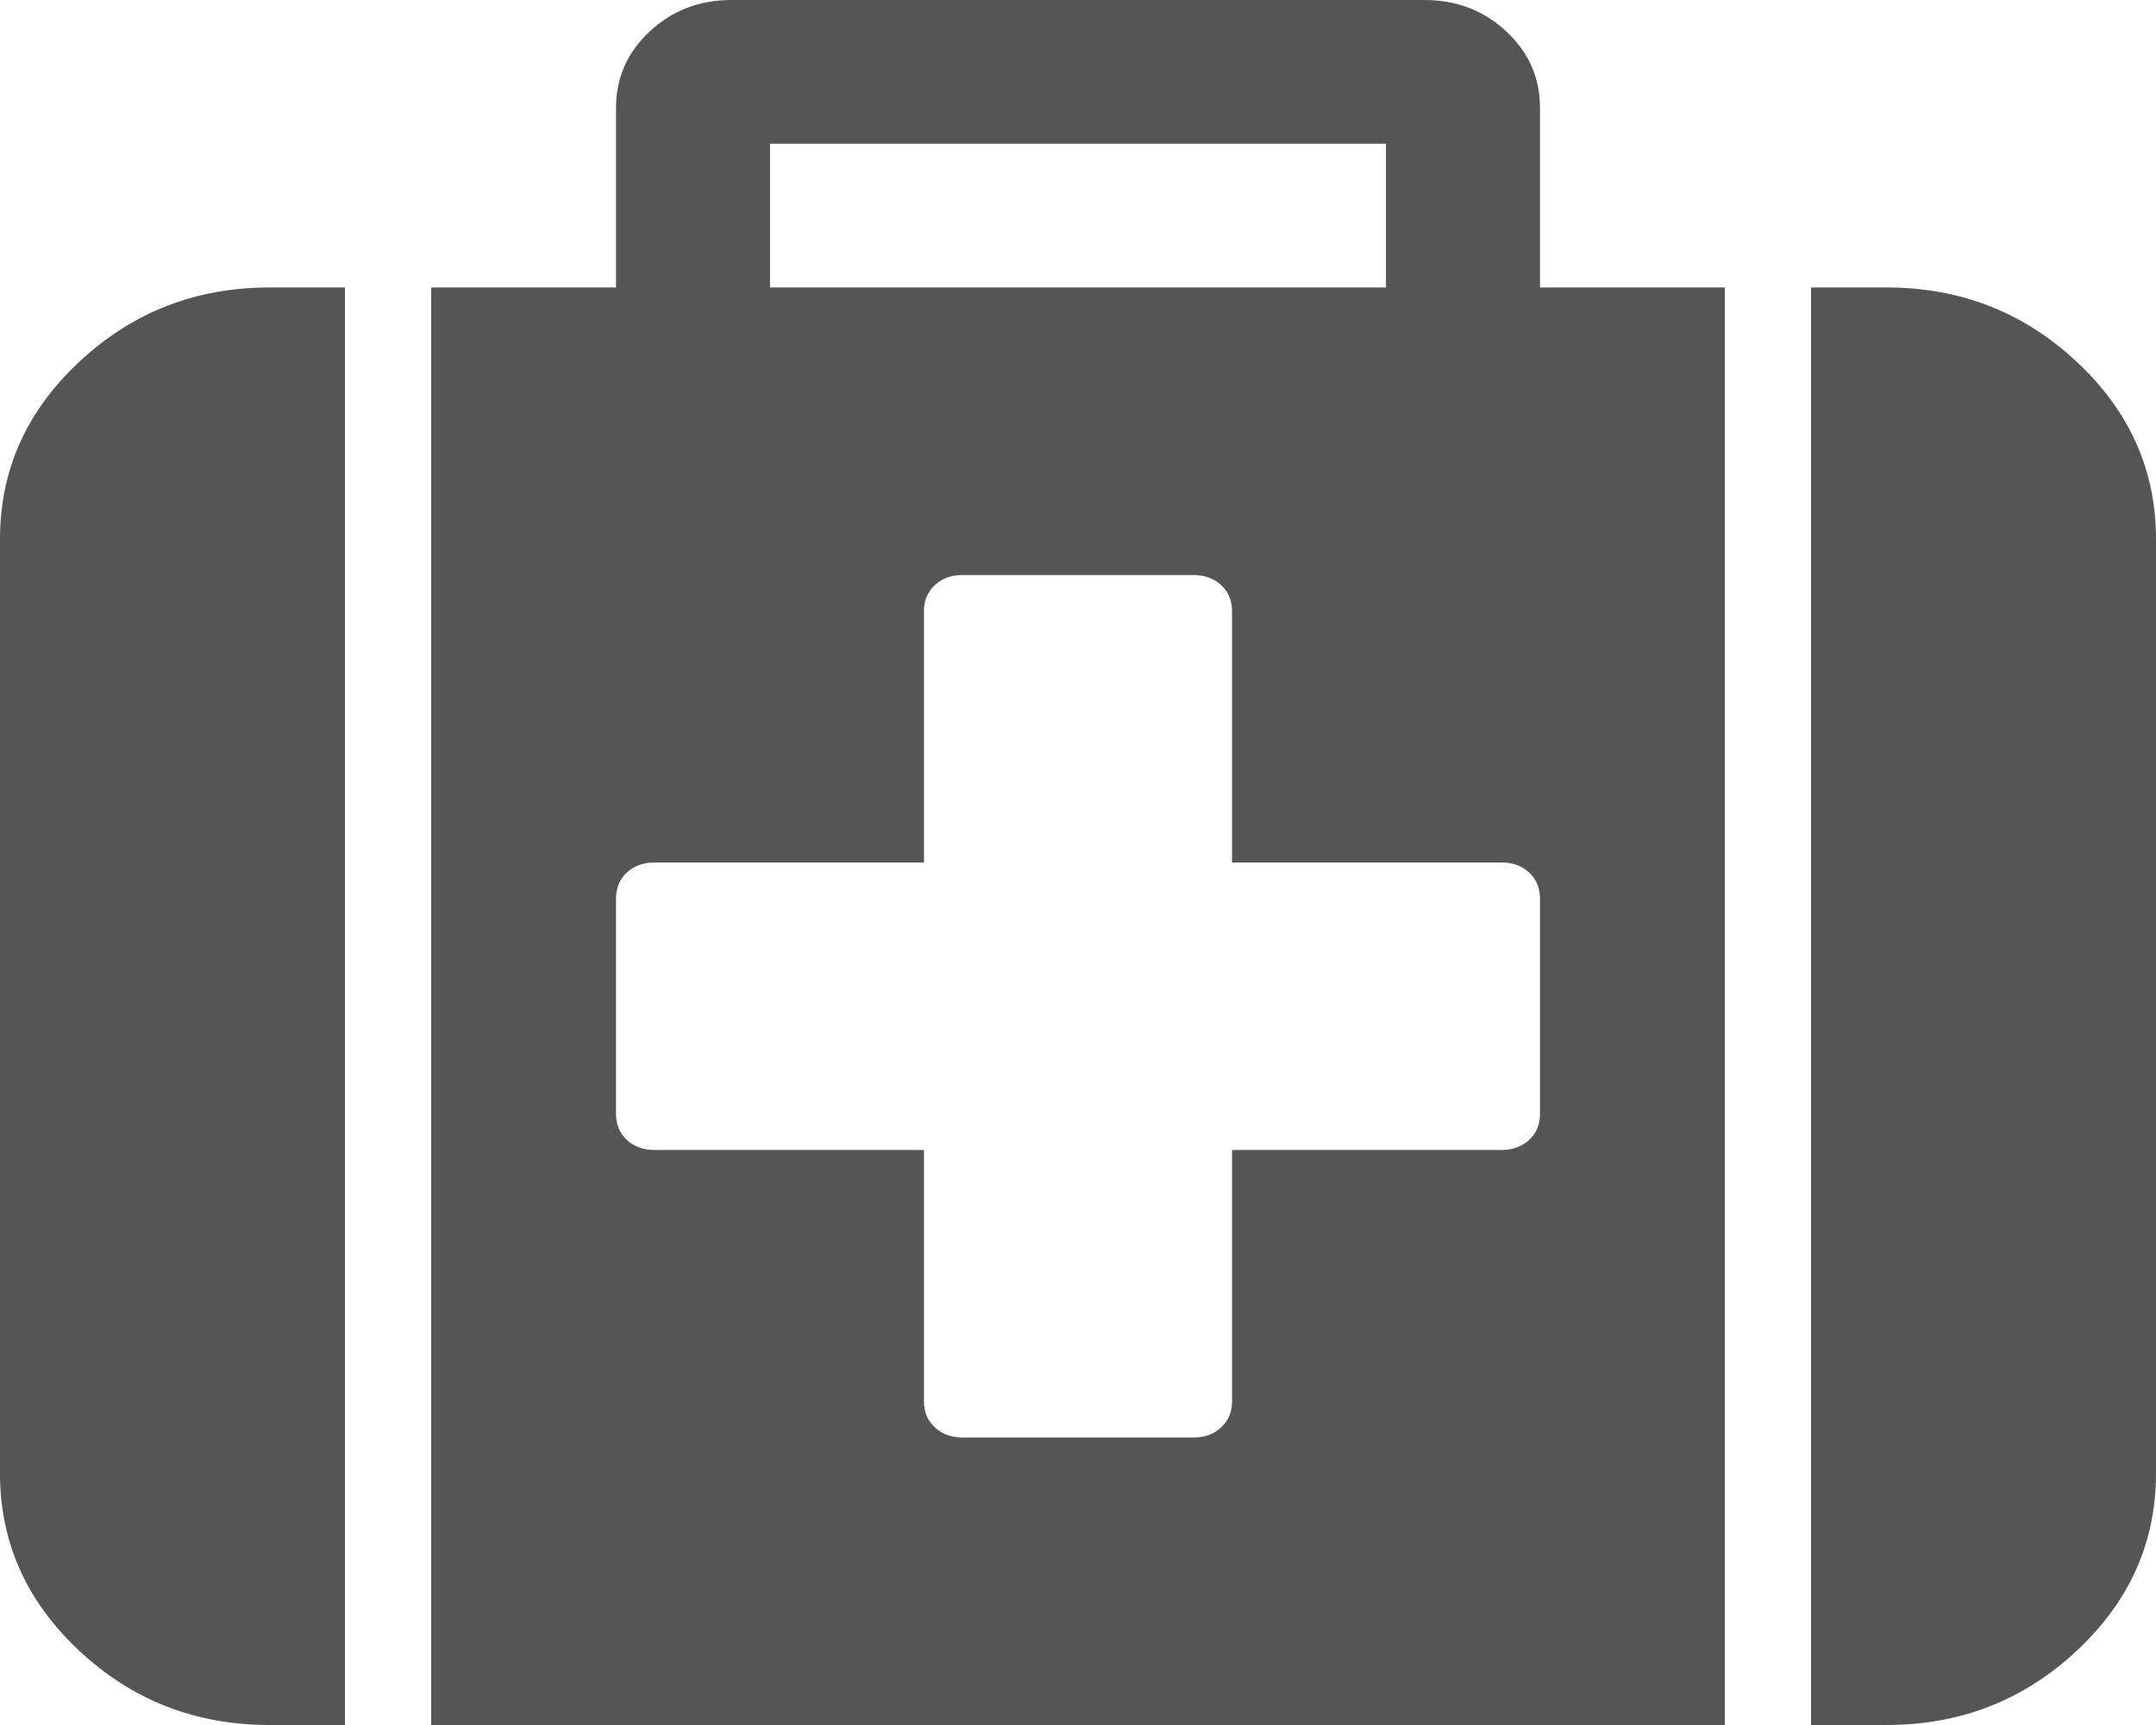 ﻿<?xml version="1.0" encoding="utf-8"?>
<svg version="1.1" xmlns:xlink="http://www.w3.org/1999/xlink" width="25px" height="20px" xmlns="http://www.w3.org/2000/svg">
  <g transform="matrix(1 0 0 1 -635 -294 )">
    <path d="M 17.732 13.216  C 17.815 13.138  17.857 13.038  17.857 12.917  L 17.857 10.417  C 17.857 10.295  17.815 10.195  17.732 10.117  C 17.648 10.039  17.541 10  17.411 10  L 14.286 10  L 14.286 7.083  C 14.286 6.962  14.244 6.862  14.16 6.784  C 14.076 6.706  13.969 6.667  13.839 6.667  L 11.161 6.667  C 11.031 6.667  10.924 6.706  10.84 6.784  C 10.756 6.862  10.714 6.962  10.714 7.083  L 10.714 10  L 7.589 10  C 7.459 10  7.352 10.039  7.268 10.117  C 7.185 10.195  7.143 10.295  7.143 10.417  L 7.143 12.917  C 7.143 13.038  7.185 13.138  7.268 13.216  C 7.352 13.294  7.459 13.333  7.589 13.333  L 10.714 13.333  L 10.714 16.25  C 10.714 16.372  10.756 16.471  10.84 16.549  C 10.924 16.628  11.031 16.667  11.161 16.667  L 13.839 16.667  C 13.969 16.667  14.076 16.628  14.16 16.549  C 14.244 16.471  14.286 16.372  14.286 16.25  L 14.286 13.333  L 17.411 13.333  C 17.541 13.333  17.648 13.294  17.732 13.216  Z M 8.929 1.667  L 8.929 3.333  L 16.071 3.333  L 16.071 1.667  L 8.929 1.667  Z M 3.125 3.333  L 4 3.333  L 4 20  L 3.125 20  C 2.269 20  1.535 19.714  0.921 19.141  C 0.307 18.568  0 17.882  0 17.083  L 0 6.25  C 0 5.451  0.307 4.766  0.921 4.193  C 1.535 3.62  2.269 3.333  3.125 3.333  Z M 17.857 3.333  L 20 3.333  L 20 20  L 5 20  L 5 3.333  L 7.143 3.333  L 7.143 1.25  C 7.143 0.903  7.273 0.608  7.533 0.365  C 7.794 0.122  8.11 0  8.482 0  L 16.518 0  C 16.89 0  17.206 0.122  17.467 0.365  C 17.727 0.608  17.857 0.903  17.857 1.25  L 17.857 3.333  Z M 24.079 4.193  C 24.693 4.766  25 5.451  25 6.25  L 25 17.083  C 25 17.882  24.693 18.568  24.079 19.141  C 23.465 19.714  22.731 20  21.875 20  L 21 20  L 21 3.333  L 21.875 3.333  C 22.731 3.333  23.465 3.62  24.079 4.193  Z " fill-rule="nonzero" fill="#555555" stroke="none" transform="matrix(1 0 0 1 635 294 )" />
  </g>
</svg>